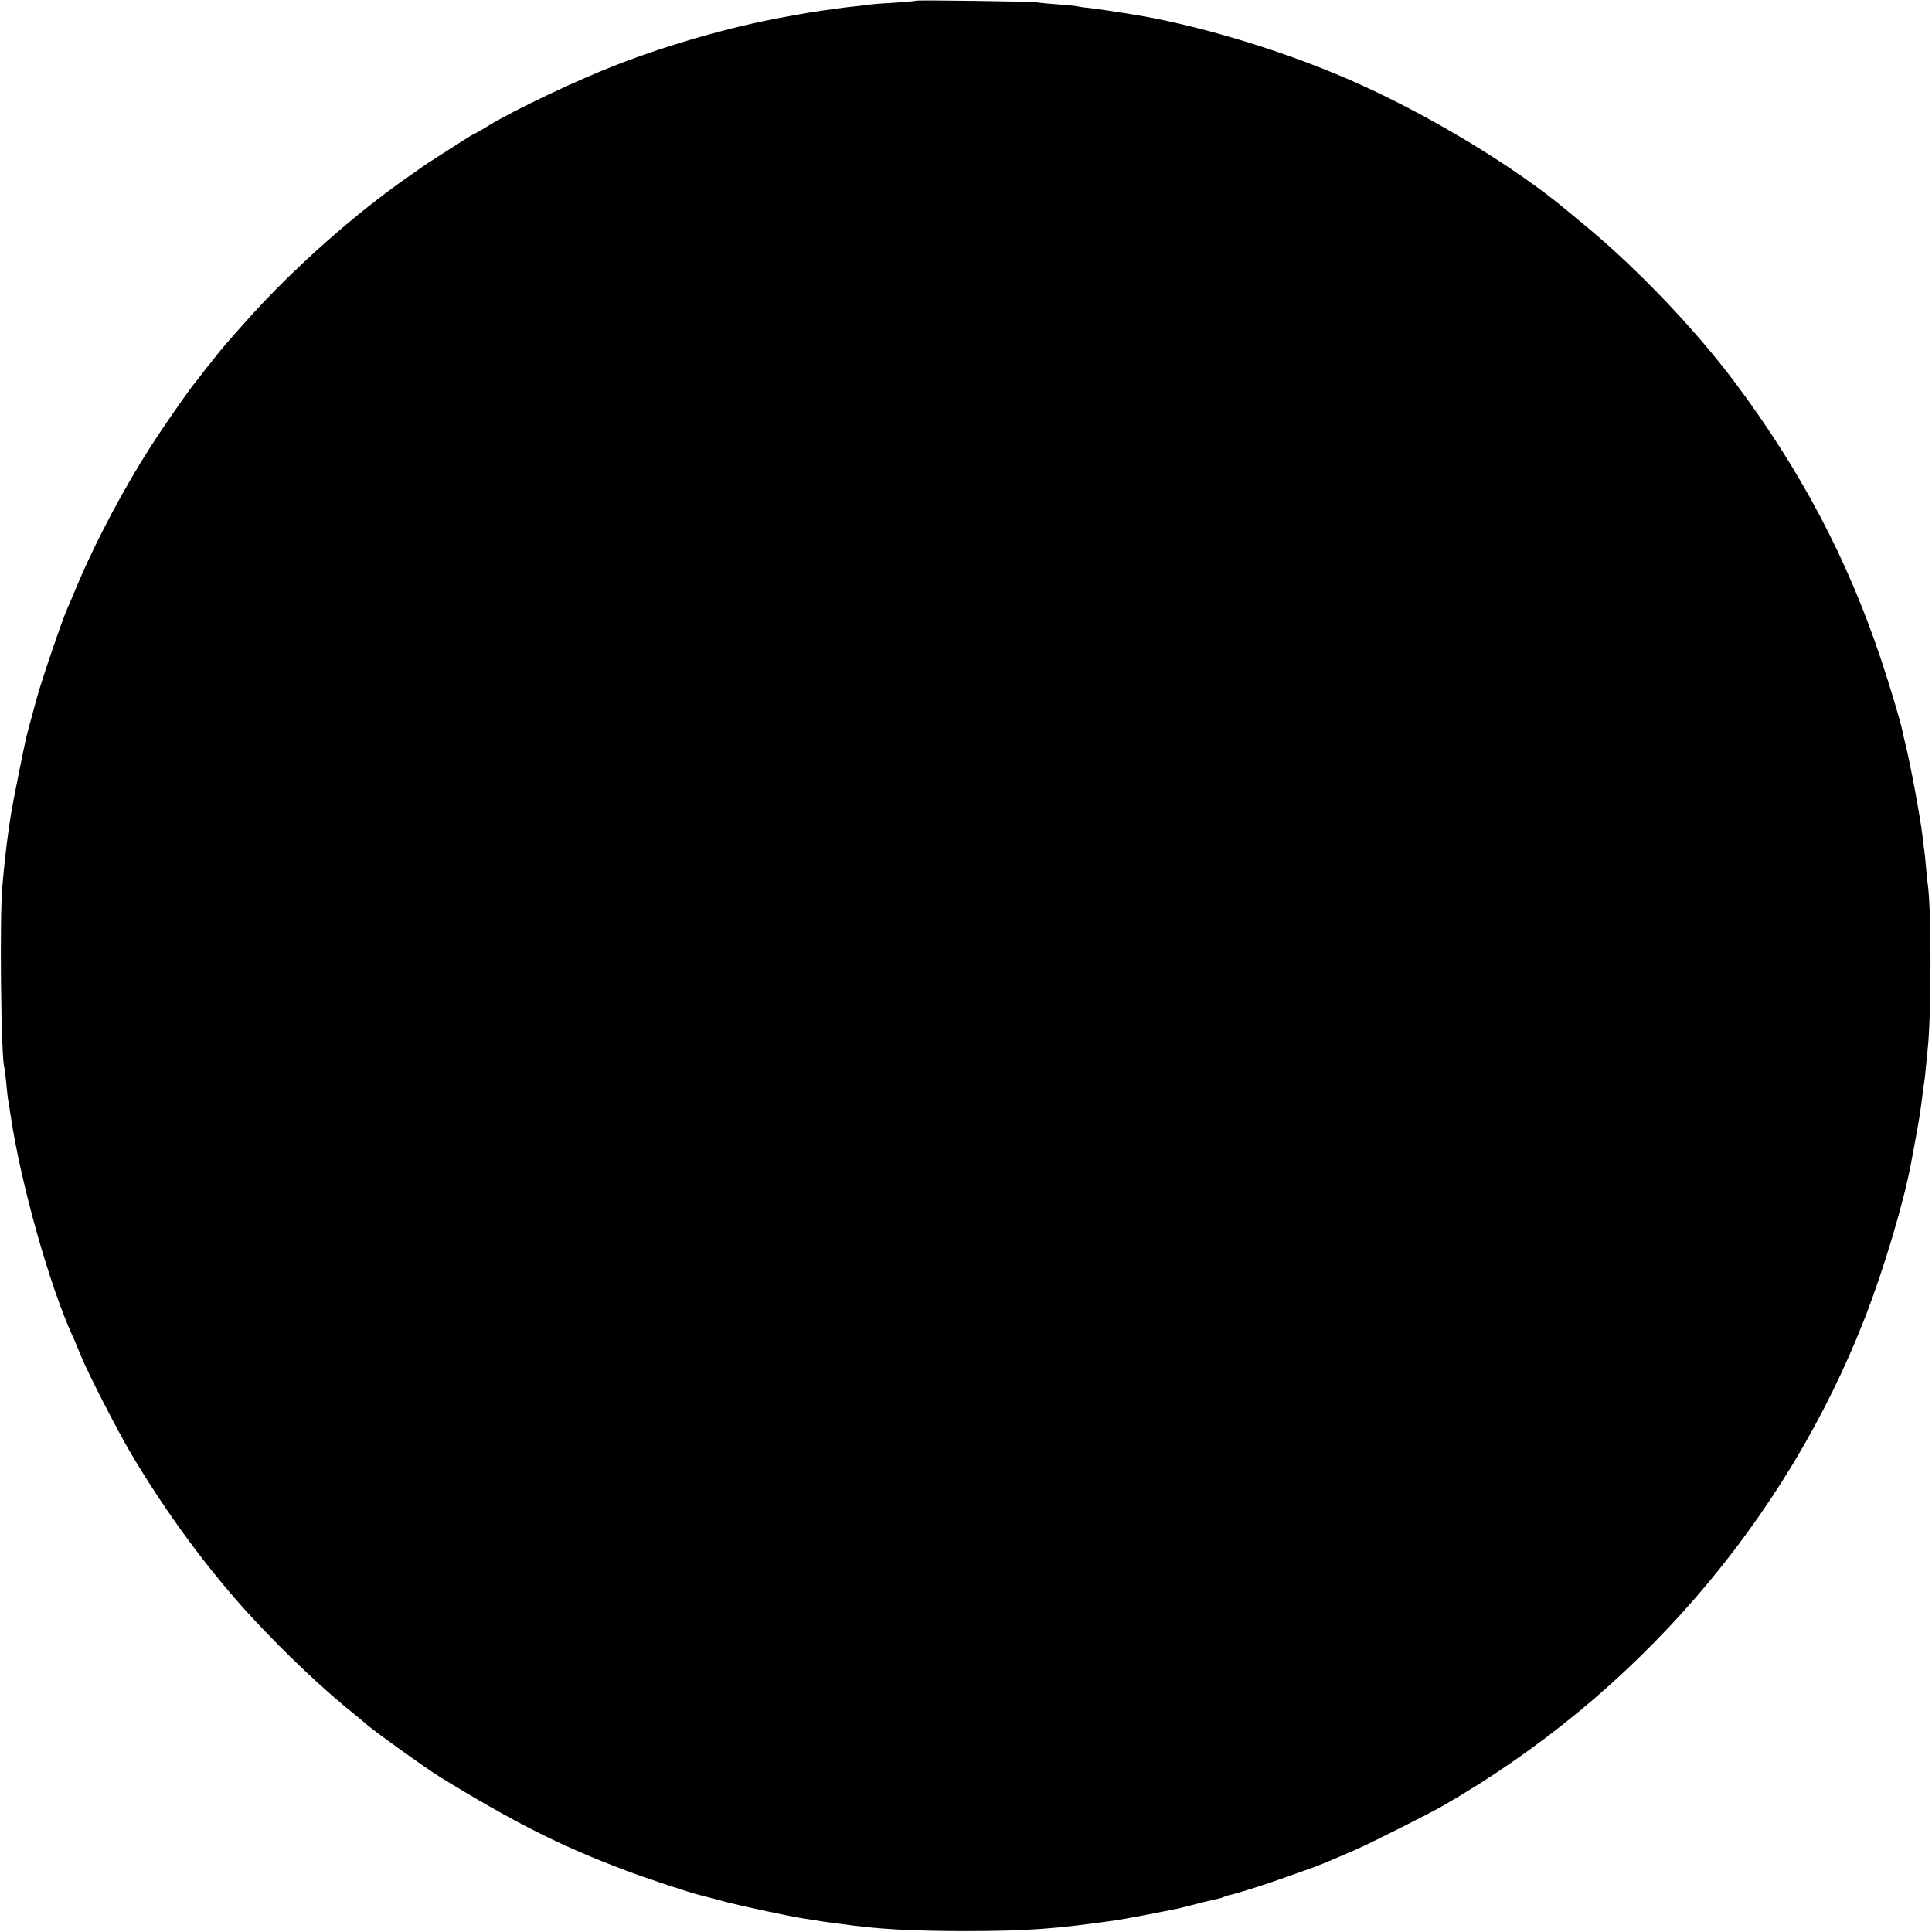 <?xml version="1.0" standalone="no"?>
<!DOCTYPE svg PUBLIC "-//W3C//DTD SVG 20010904//EN"
 "http://www.w3.org/TR/2001/REC-SVG-20010904/DTD/svg10.dtd">
<svg version="1.0" xmlns="http://www.w3.org/2000/svg"
 width="1080pt" height="1080pt" viewBox="0 0 1080 1080"
 preserveAspectRatio="xMidYMid meet">
<g transform="translate(0,1080) scale(0.1,-0.1)"
fill="#000000" stroke="none">
<path d="M5119 10796 c-2 -2 -55 -7 -117 -11 -62 -3 -123 -8 -135 -10 -12 -2
-53 -7 -92 -11 -38 -4 -72 -8 -75 -9 -3 0 -32 -4 -65 -9 -52 -6 -137 -20 -250
-41 -300 -55 -635 -150 -940 -268 -215 -83 -567 -250 -710 -337 -33 -20 -67
-40 -75 -44 -16 -7 -40 -21 -80 -47 -14 -9 -70 -45 -125 -80 -55 -35 -102 -66
-105 -69 -3 -3 -27 -20 -55 -39 -307 -212 -658 -523 -919 -816 -123 -138 -136
-154 -176 -205 -19 -25 -37 -47 -40 -50 -3 -3 -19 -23 -35 -45 -17 -22 -32
-42 -35 -45 -14 -13 -143 -197 -211 -300 -171 -259 -337 -570 -451 -840 -21
-52 -44 -104 -49 -115 -28 -61 -145 -403 -174 -510 -27 -98 -57 -209 -60 -225
-12 -52 -64 -311 -69 -340 -3 -19 -8 -44 -10 -55 -6 -29 -25 -162 -31 -215
-12 -103 -14 -128 -22 -215 -16 -181 -7 -982 12 -1015 1 -3 5 -37 9 -75 4 -39
8 -81 10 -95 3 -14 10 -59 16 -100 58 -383 216 -942 344 -1225 8 -16 29 -65
46 -109 46 -111 204 -419 285 -556 197 -332 432 -650 675 -913 180 -195 400
-404 580 -547 24 -19 48 -40 54 -45 34 -33 341 -253 418 -300 412 -253 676
-386 1033 -520 121 -46 366 -127 422 -140 10 -2 70 -18 133 -35 113 -29 366
-83 445 -95 23 -3 52 -8 65 -10 14 -3 43 -7 65 -10 22 -3 56 -7 75 -10 216
-30 386 -39 690 -40 346 0 511 12 845 60 34 5 161 28 270 50 17 3 41 8 55 11
14 2 36 7 50 11 41 10 43 11 110 28 36 9 76 18 89 21 14 3 28 7 33 10 4 3 16
7 25 9 45 9 199 58 303 95 63 23 133 47 155 55 36 12 118 46 260 108 71 31
410 201 475 239 1082 620 1922 1592 2367 2736 107 277 217 647 257 865 14 76
27 145 31 167 8 41 24 141 30 195 3 28 8 61 10 75 3 14 8 57 11 95 4 39 8 84
10 100 21 200 21 789 0 925 -2 14 -7 59 -10 100 -4 41 -8 86 -11 100 -2 14 -6
47 -9 74 -12 101 -70 414 -98 521 -5 22 -12 48 -13 58 -10 51 -73 262 -121
404 -187 560 -448 1054 -817 1547 -217 290 -538 627 -820 862 -50 42 -103 85
-116 96 -298 251 -804 554 -1226 736 -397 172 -880 314 -1250 369 -16 2 -55 8
-85 13 -30 5 -82 12 -115 16 -33 3 -62 8 -65 9 -3 2 -48 6 -100 10 -52 4 -108
9 -125 12 -34 5 -671 14 -676 9z"/>
</g>
</svg>
